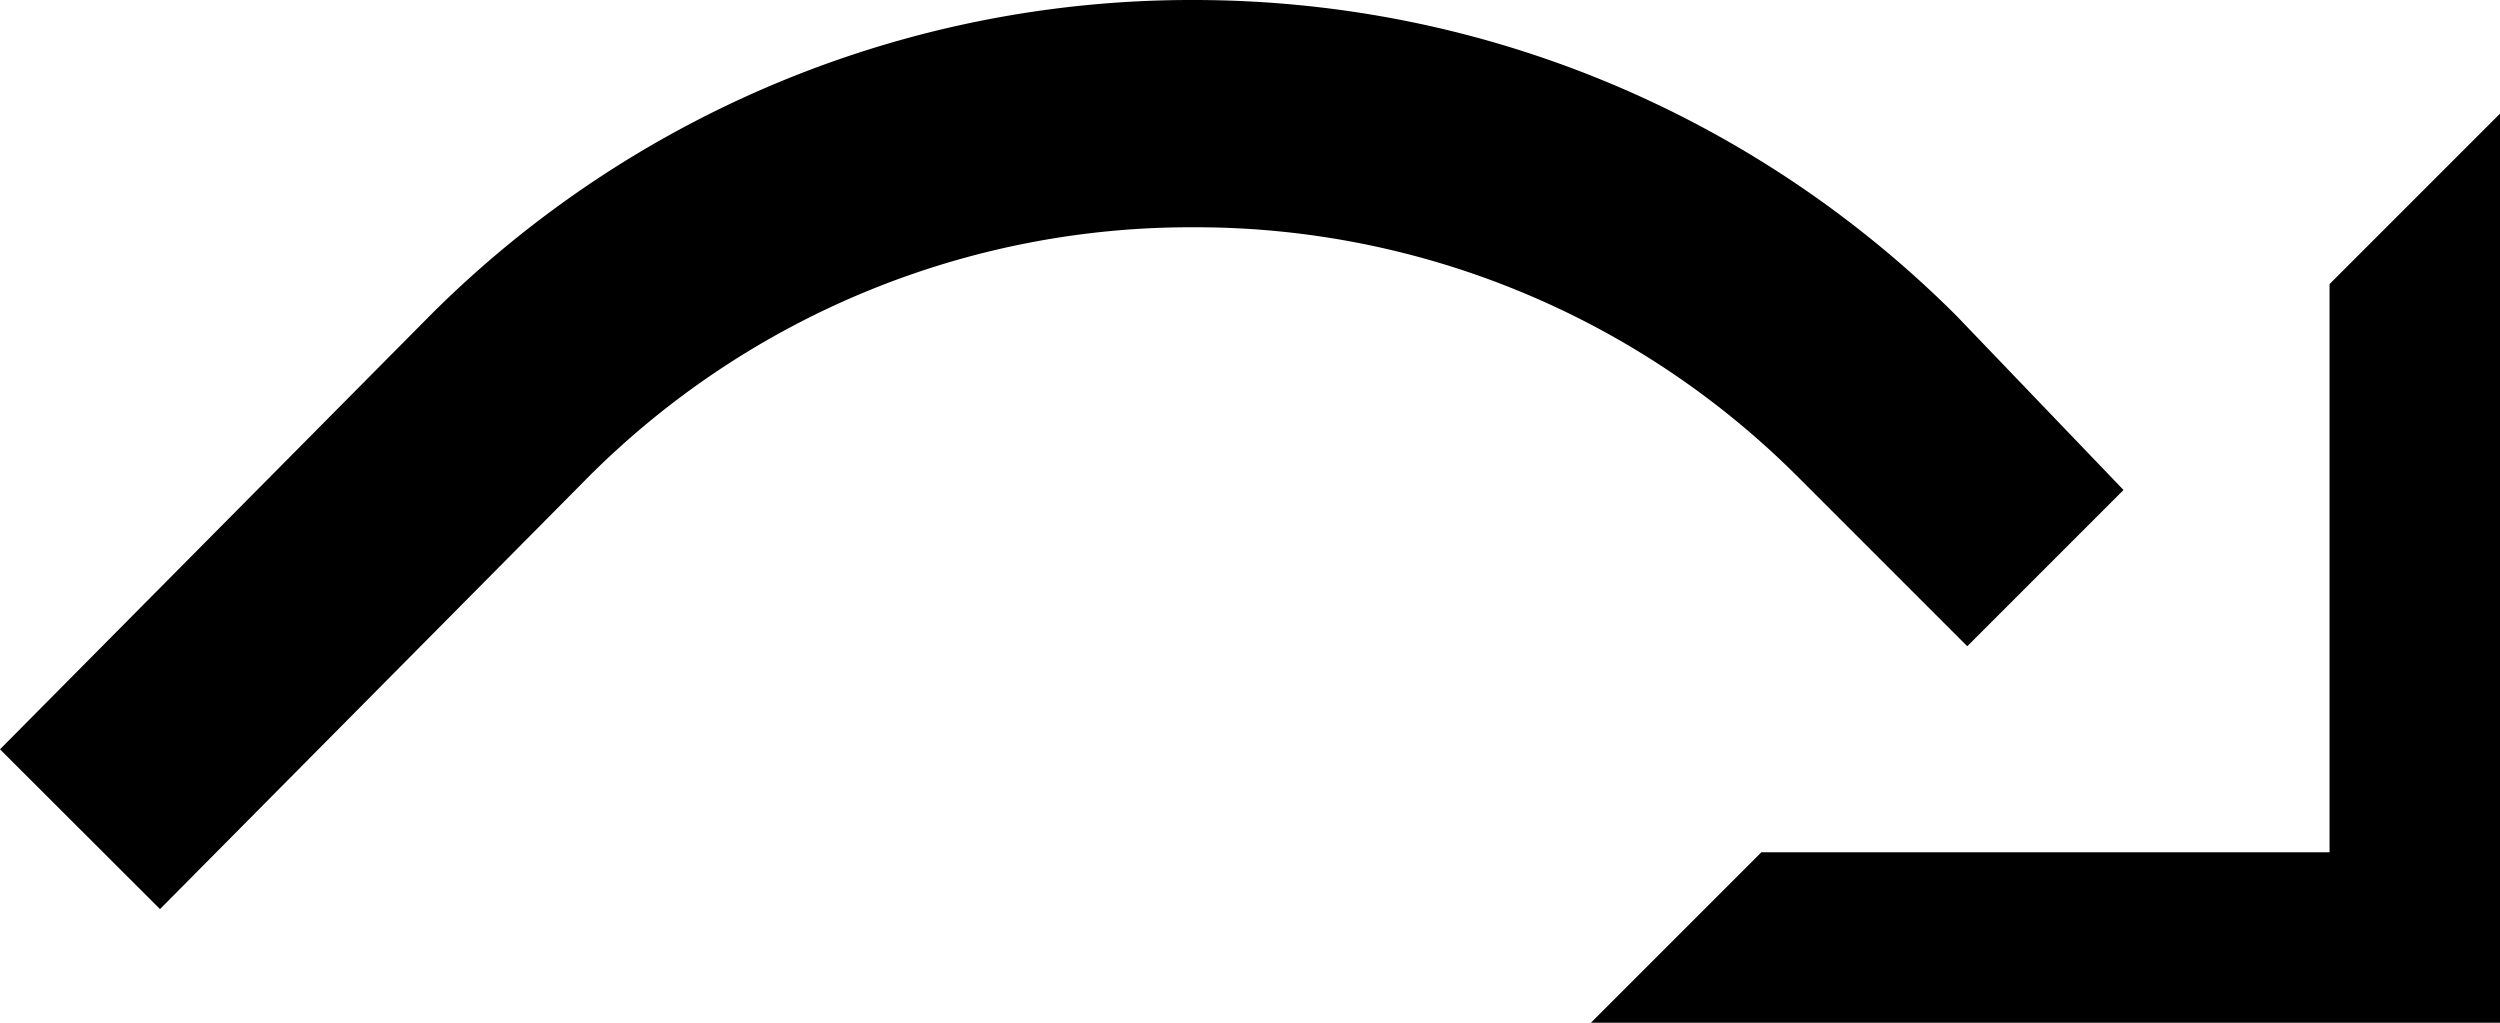<svg xmlns="http://www.w3.org/2000/svg" version="1.0" width="22" height="9"><path d="M22 1v8h-8l1.5-1.5h5v-5L22 1zM10.5 0c2.623 0 5 1.062 6.719 2.781l1.468 1.531-1.375 1.375-1.5-1.5A7.49 7.49 0 0 0 10.5 2a7.49 7.49 0 0 0-5.313 2.188L1.408 8 0 6.594 3.781 2.78A9.472 9.472 0 0 1 10.5 0z"/></svg>